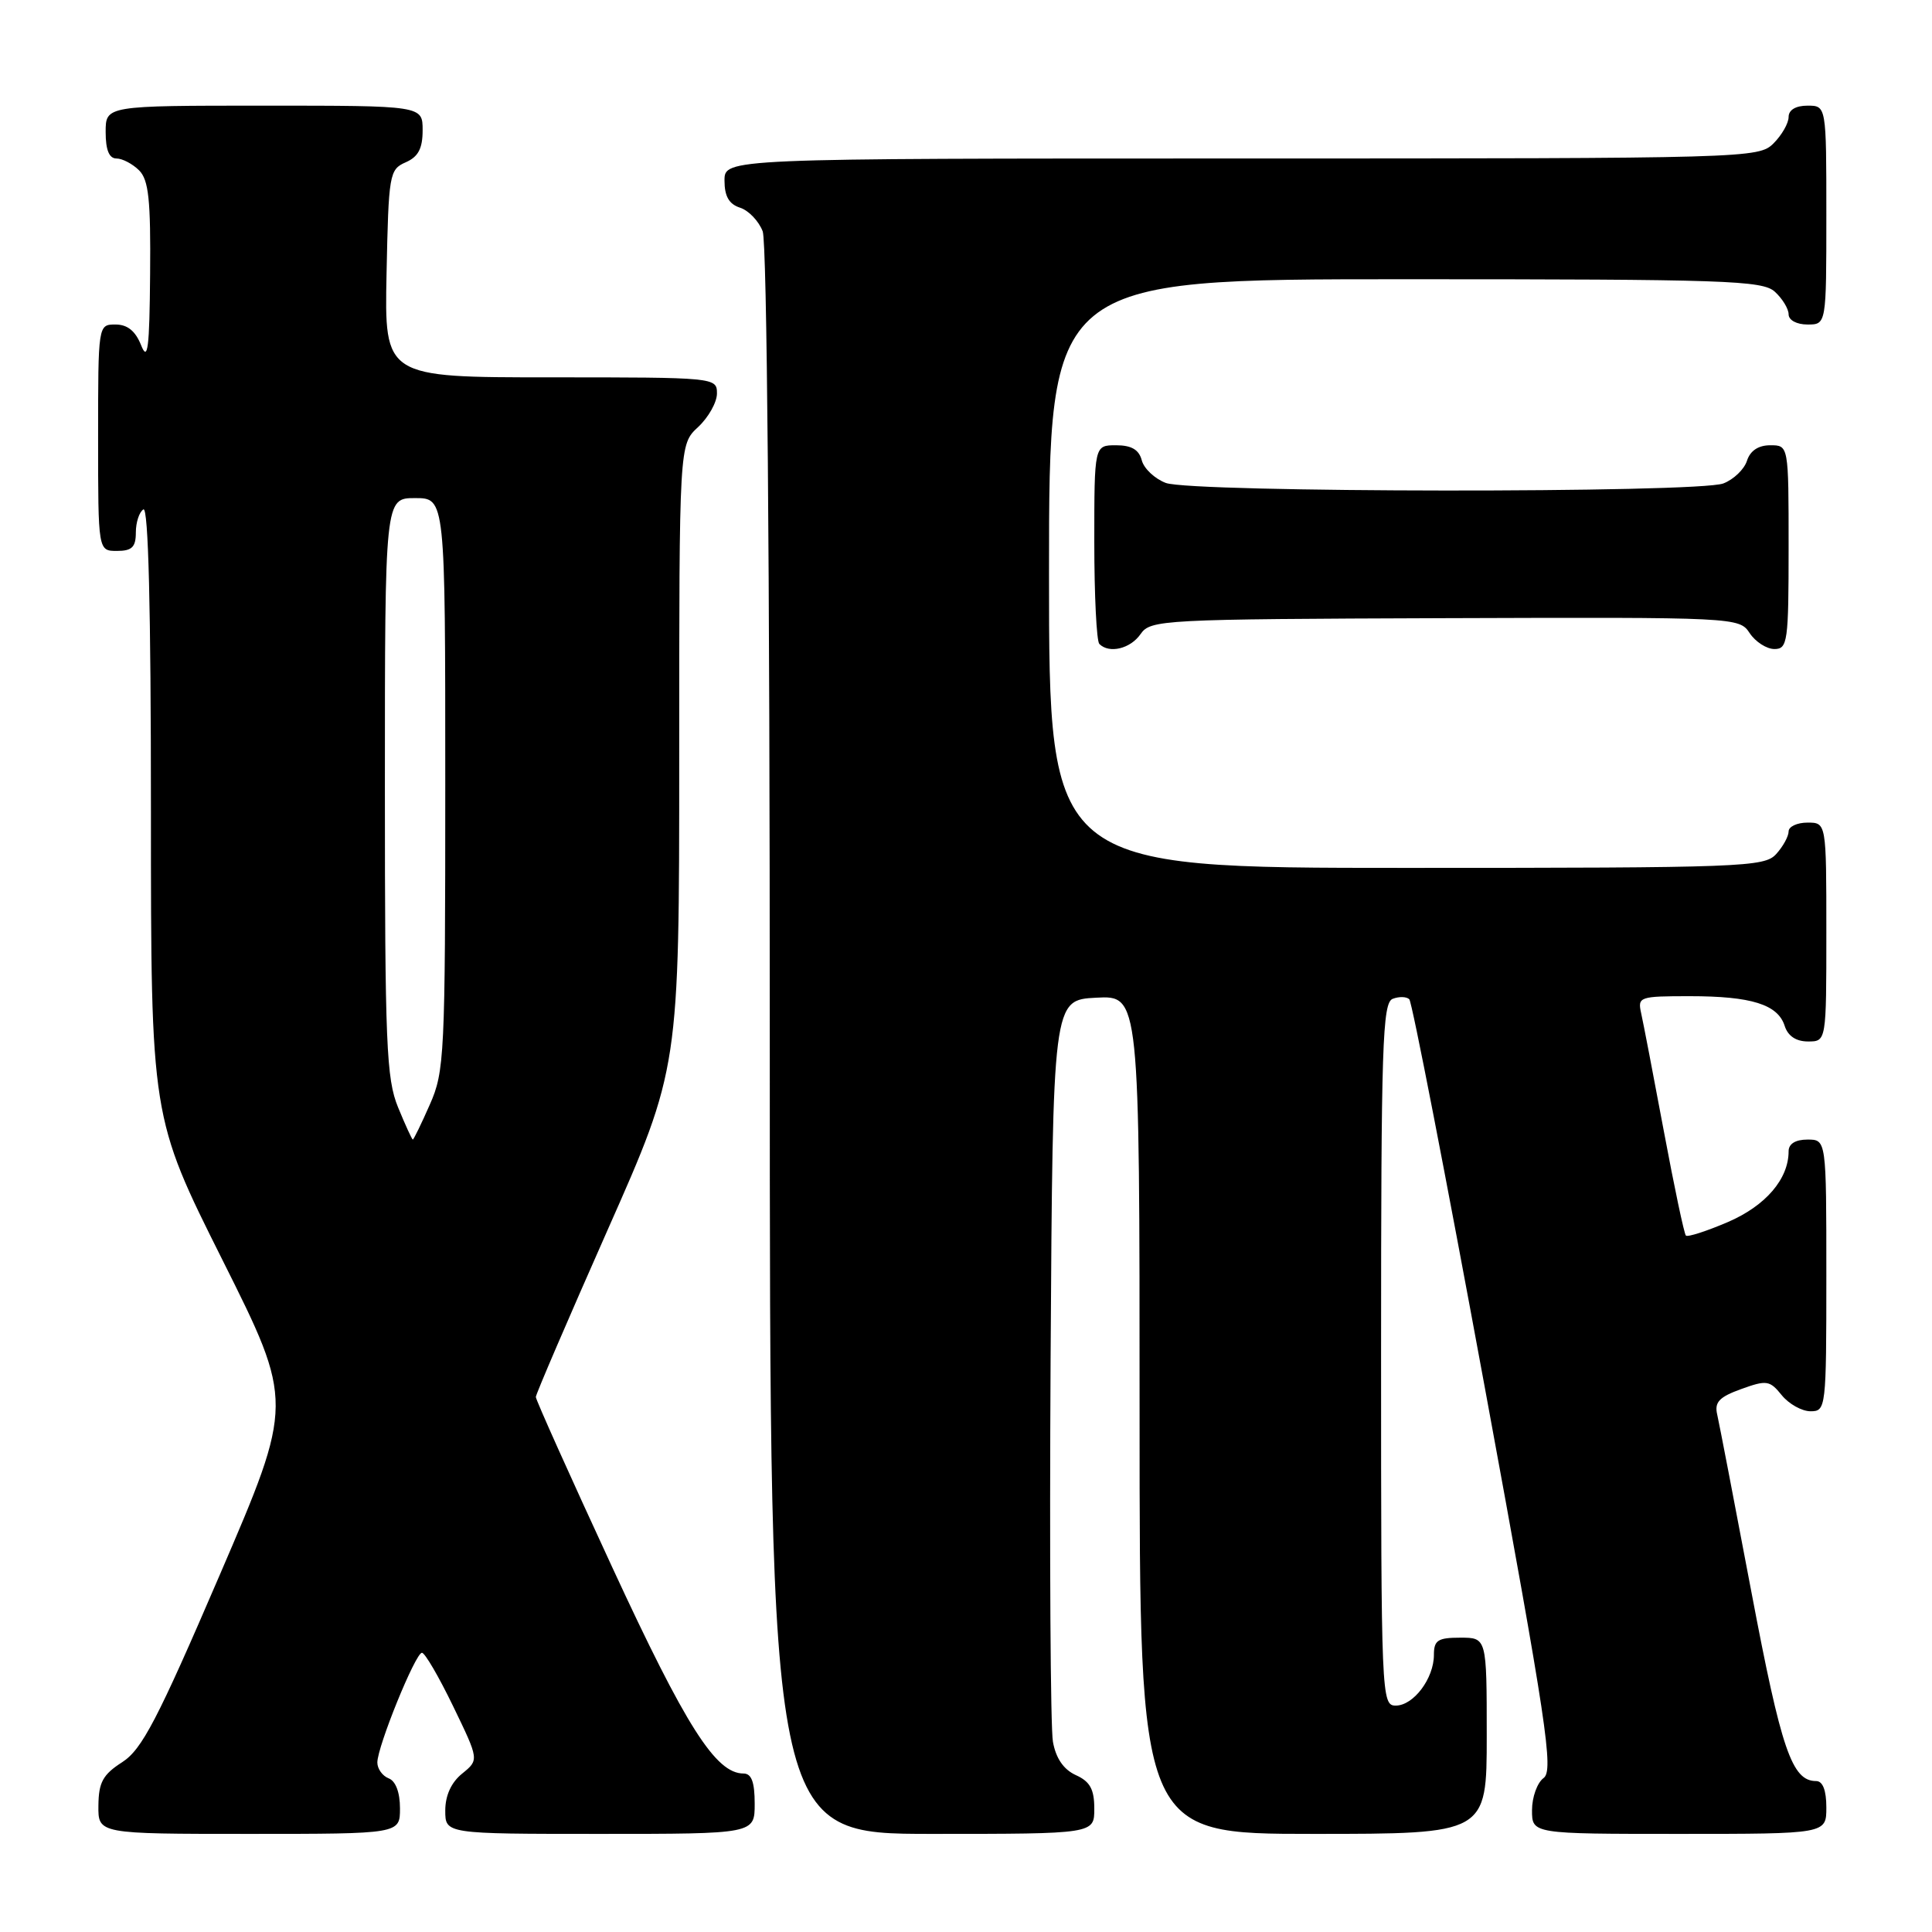 <?xml version="1.0" encoding="UTF-8" standalone="no"?>
<!DOCTYPE svg PUBLIC "-//W3C//DTD SVG 1.1//EN" "http://www.w3.org/Graphics/SVG/1.1/DTD/svg11.dtd" >
<svg xmlns="http://www.w3.org/2000/svg" xmlns:xlink="http://www.w3.org/1999/xlink" version="1.1" viewBox="0 0 256 256">
 <g >
 <path fill="currentColor"
d=" M 53.00 239.61 C 53.00 237.51 52.43 235.99 51.50 235.64 C 50.68 235.32 50.00 234.38 50.00 233.54 C 50.00 231.43 55.05 219.00 55.91 219.00 C 56.30 219.00 58.16 222.19 60.05 226.10 C 63.48 233.19 63.48 233.19 61.24 235.01 C 59.79 236.18 59.00 237.92 59.00 239.91 C 59.00 243.00 59.00 243.00 79.50 243.00 C 100.00 243.00 100.00 243.00 100.00 239.00 C 100.00 236.13 99.58 235.00 98.52 235.00 C 94.84 235.00 90.90 228.80 81.11 207.64 C 75.55 195.62 71.00 185.48 71.00 185.11 C 71.00 184.74 75.28 174.79 80.50 163.00 C 90.00 141.56 90.00 141.56 90.00 100.23 C 90.00 58.90 90.00 58.90 92.50 56.59 C 93.87 55.31 95.00 53.31 95.00 52.14 C 95.00 50.02 94.80 50.00 72.97 50.00 C 50.94 50.00 50.94 50.00 51.22 36.25 C 51.49 23.08 51.59 22.46 53.75 21.51 C 55.42 20.78 56.00 19.69 56.00 17.26 C 56.00 14.00 56.00 14.00 35.00 14.00 C 14.00 14.00 14.00 14.00 14.00 17.50 C 14.00 19.87 14.46 21.00 15.43 21.00 C 16.21 21.00 17.56 21.71 18.43 22.57 C 19.70 23.84 19.98 26.48 19.89 36.32 C 19.81 46.18 19.58 47.98 18.70 45.75 C 17.95 43.86 16.89 43.00 15.31 43.00 C 13.00 43.00 13.00 43.00 13.00 58.00 C 13.00 73.00 13.00 73.00 15.50 73.00 C 17.48 73.00 18.00 72.50 18.00 70.56 C 18.00 69.22 18.45 67.84 19.00 67.50 C 19.66 67.09 20.00 80.66 20.00 107.45 C 20.00 148.02 20.00 148.02 29.47 166.94 C 38.94 185.86 38.94 185.86 29.12 208.68 C 20.84 227.93 18.81 231.81 16.19 233.50 C 13.63 235.14 13.07 236.17 13.04 239.25 C 13.00 243.00 13.00 243.00 33.00 243.00 C 53.00 243.00 53.00 243.00 53.00 239.61 Z  M 145.00 239.66 C 145.00 237.09 144.44 236.06 142.55 235.21 C 140.93 234.47 139.91 232.98 139.52 230.80 C 139.19 228.98 139.06 206.12 139.21 180.00 C 139.50 132.50 139.50 132.50 145.25 132.20 C 151.00 131.90 151.00 131.90 151.00 187.45 C 151.00 243.00 151.00 243.00 174.00 243.00 C 197.00 243.00 197.00 243.00 197.00 230.00 C 197.00 217.00 197.00 217.00 193.50 217.00 C 190.52 217.00 190.00 217.34 190.00 219.28 C 190.00 222.40 187.30 226.00 184.94 226.00 C 183.05 226.00 183.00 224.88 183.00 179.47 C 183.00 138.45 183.18 132.87 184.54 132.35 C 185.39 132.02 186.38 132.05 186.74 132.41 C 187.10 132.76 191.59 155.88 196.73 183.77 C 204.98 228.54 205.89 234.61 204.53 235.60 C 203.69 236.22 203.00 238.13 203.00 239.86 C 203.00 243.00 203.00 243.00 222.50 243.00 C 242.00 243.00 242.00 243.00 242.00 239.50 C 242.00 237.23 241.53 236.00 240.65 236.00 C 237.44 236.00 236.04 231.90 232.08 211.00 C 229.84 199.18 227.80 188.57 227.54 187.44 C 227.15 185.80 227.80 185.11 230.71 184.06 C 234.09 182.84 234.50 182.90 236.09 184.87 C 237.04 186.04 238.76 187.00 239.91 187.00 C 241.95 187.00 242.00 186.59 242.00 169.00 C 242.00 151.00 242.00 151.00 239.50 151.00 C 237.91 151.00 237.00 151.56 237.00 152.55 C 237.00 156.23 233.96 159.77 228.95 161.93 C 226.12 163.14 223.62 163.95 223.39 163.72 C 223.16 163.50 221.85 157.28 220.47 149.90 C 219.09 142.53 217.74 135.49 217.46 134.25 C 216.98 132.08 217.22 132.00 223.92 132.00 C 232.07 132.00 235.58 133.10 236.48 135.94 C 236.91 137.28 237.99 138.00 239.57 138.00 C 242.00 138.00 242.00 138.00 242.00 123.50 C 242.00 109.00 242.00 109.00 239.50 109.00 C 238.12 109.00 237.00 109.53 237.00 110.17 C 237.00 110.82 236.26 112.17 235.35 113.17 C 233.79 114.89 230.94 115.00 186.35 115.00 C 139.00 115.00 139.00 115.00 139.00 76.00 C 139.00 37.00 139.00 37.00 186.17 37.00 C 228.66 37.00 233.52 37.16 235.17 38.65 C 236.18 39.57 237.00 40.92 237.00 41.65 C 237.00 42.42 238.07 43.00 239.50 43.00 C 242.00 43.00 242.00 43.00 242.00 28.50 C 242.00 14.00 242.00 14.00 239.50 14.00 C 237.94 14.00 237.00 14.57 237.00 15.50 C 237.00 16.33 236.10 17.90 235.00 19.00 C 233.04 20.96 231.67 21.00 164.50 21.00 C 96.00 21.00 96.00 21.00 96.00 23.93 C 96.00 26.01 96.60 27.05 98.06 27.52 C 99.19 27.88 100.54 29.29 101.06 30.65 C 101.63 32.15 102.00 74.78 102.00 138.07 C 102.00 243.00 102.00 243.00 123.50 243.00 C 145.00 243.00 145.00 243.00 145.00 239.66 Z  M 151.13 84.02 C 152.45 82.12 153.86 82.04 191.47 81.91 C 230.08 81.78 230.46 81.80 231.84 83.89 C 232.61 85.05 234.09 86.00 235.12 86.00 C 236.87 86.00 237.00 85.04 237.00 72.50 C 237.00 59.00 237.00 59.00 234.57 59.00 C 232.99 59.00 231.91 59.72 231.48 61.06 C 231.12 62.19 229.71 63.54 228.35 64.06 C 224.95 65.35 157.88 65.29 154.47 63.99 C 153.00 63.43 151.57 62.08 151.29 60.99 C 150.92 59.58 149.92 59.00 147.88 59.00 C 145.00 59.00 145.00 59.00 145.00 71.83 C 145.00 78.89 145.30 84.97 145.67 85.33 C 146.97 86.64 149.78 85.97 151.13 84.02 Z  M 52.75 146.74 C 51.19 142.94 51.00 138.37 51.00 104.24 C 51.00 66.00 51.00 66.00 55.00 66.00 C 59.00 66.00 59.00 66.00 59.00 103.87 C 59.00 139.86 58.90 141.98 56.95 146.37 C 55.83 148.92 54.81 151.00 54.70 151.00 C 54.59 150.99 53.71 149.08 52.75 146.74 Z "/>
</g>
</svg>